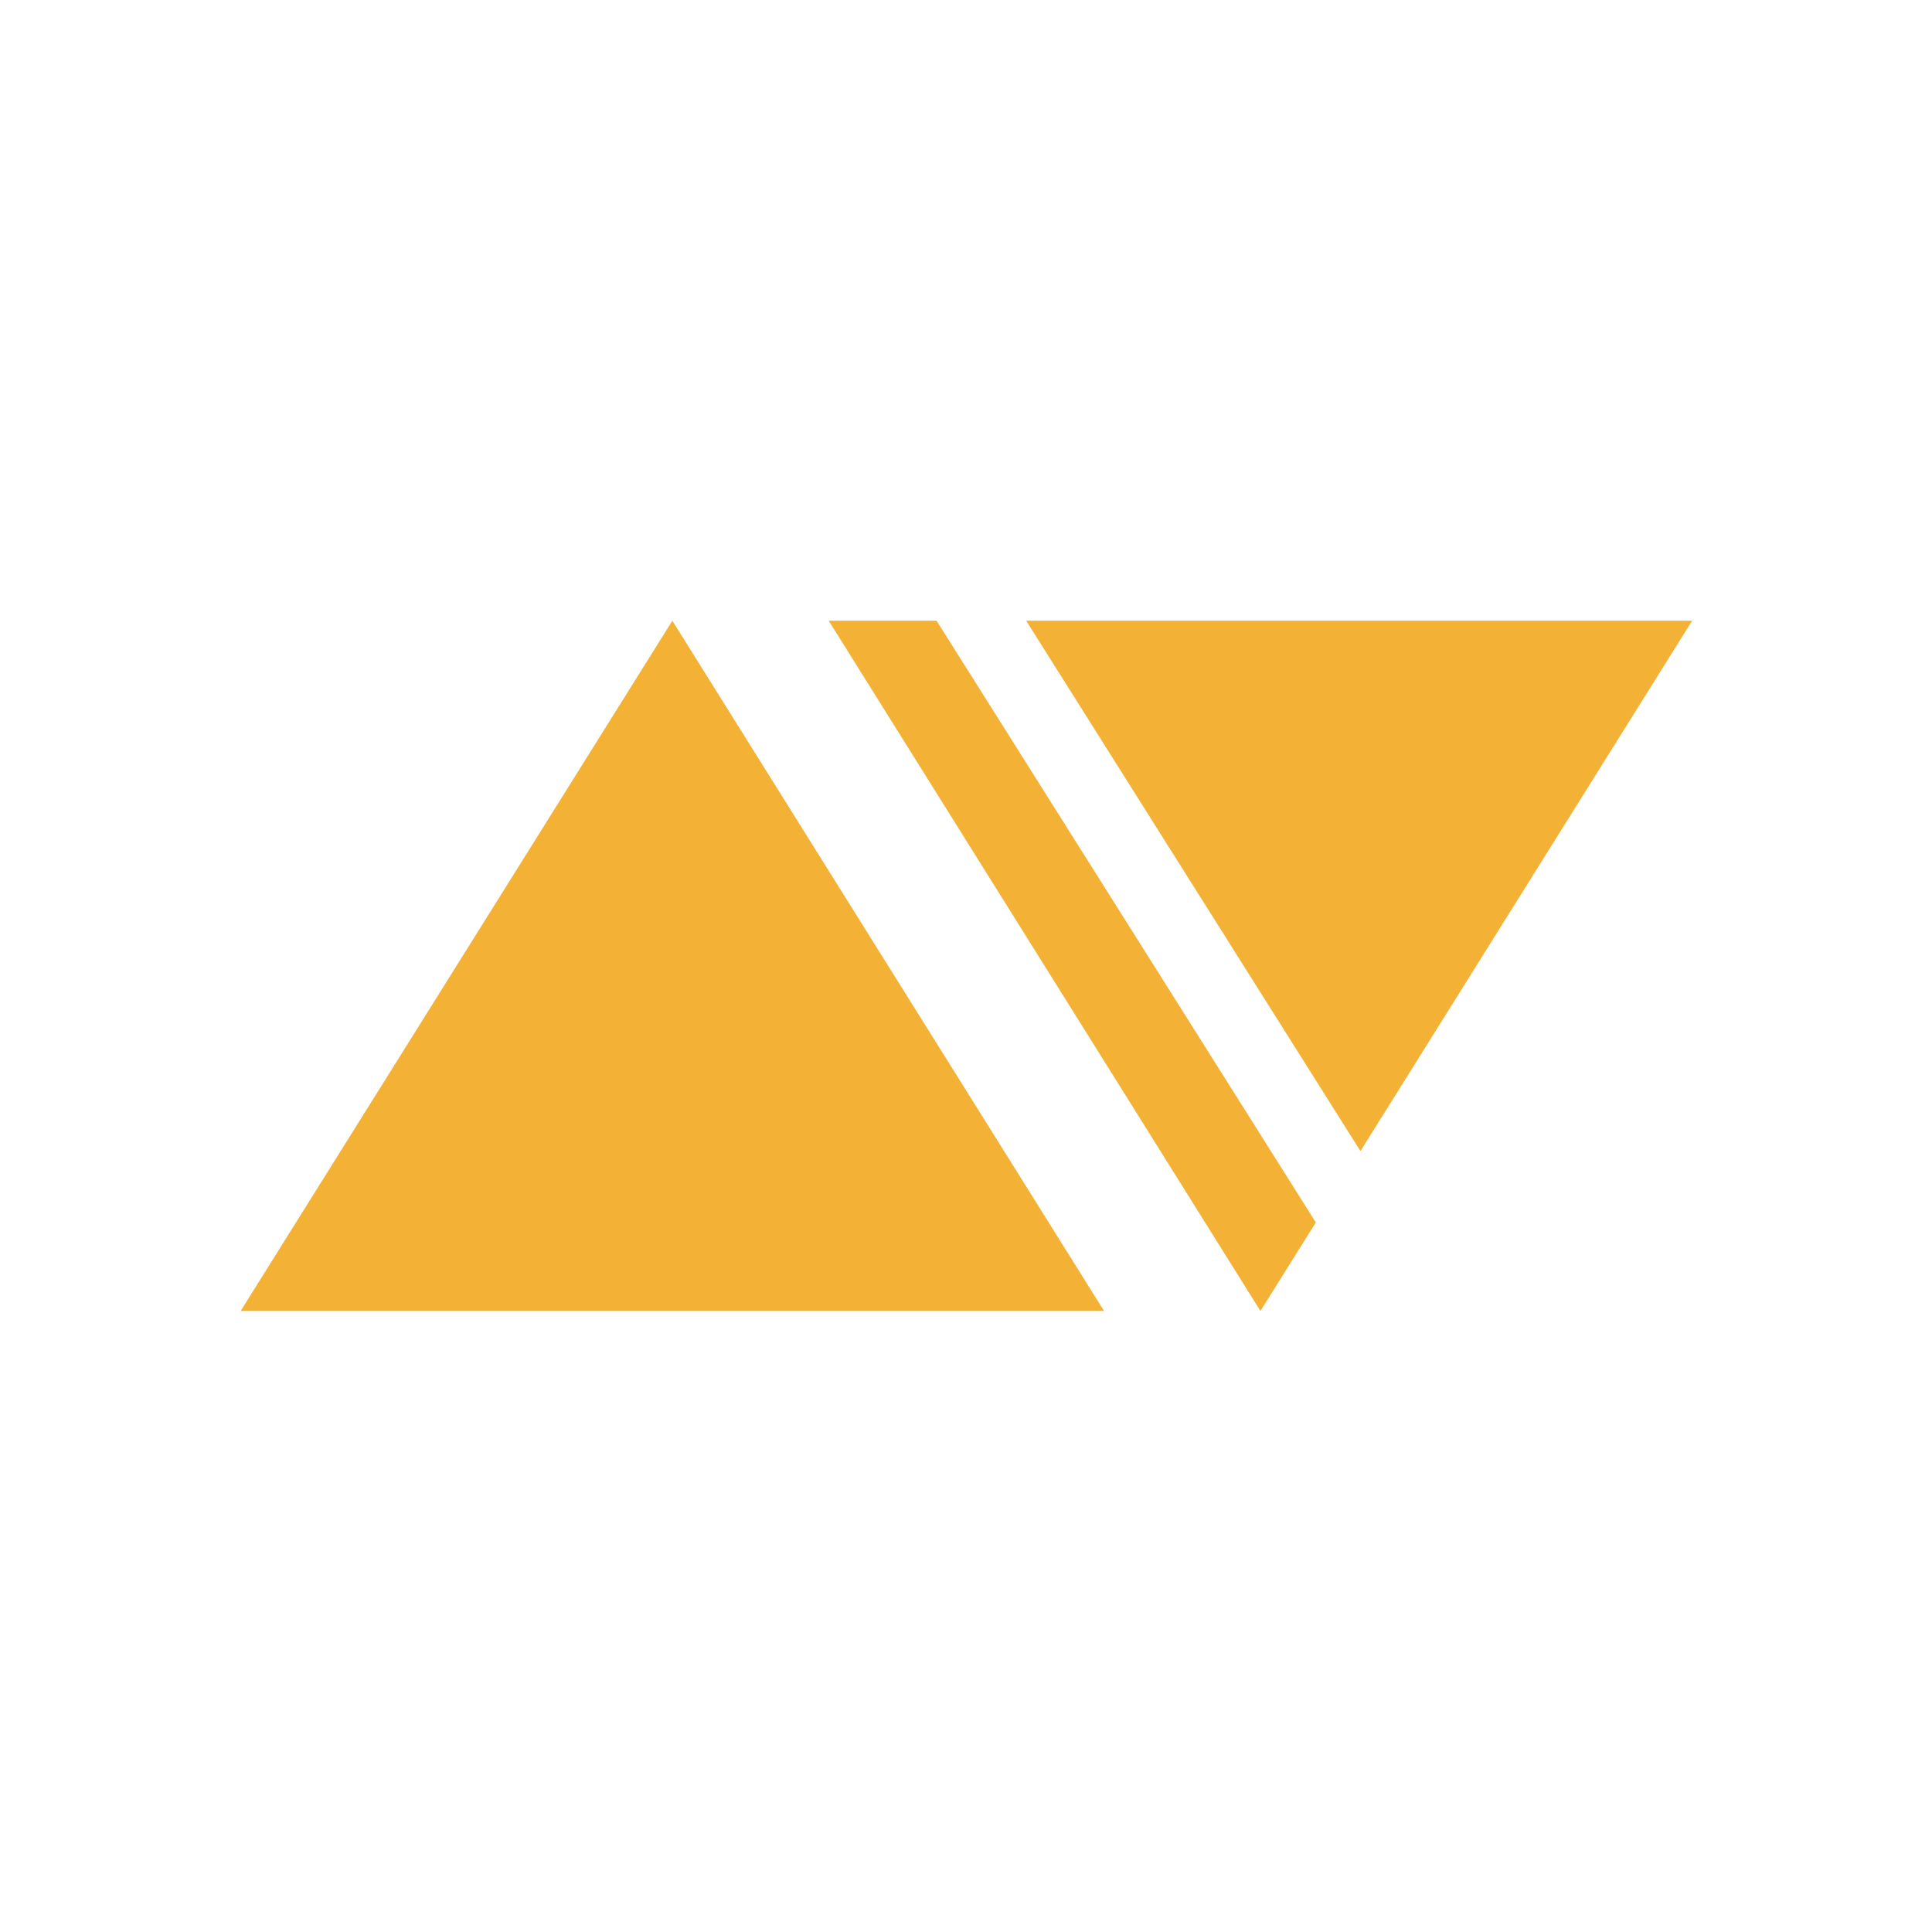 <svg width="2048" height="2048" viewBox="0 0 2048 2048" fill="none" xmlns="http://www.w3.org/2000/svg">
<path d="M712.712 658.007L1170.36 1389.7H255.066L712.712 658.007Z" fill="#F3B235"/>
<path fill-rule="evenodd" clip-rule="evenodd" d="M1442.13 1220.21L1793.76 658H1087.78L1442.13 1220.21ZM992.817 658H878.472L1336.12 1389.69L1394.83 1295.83L992.817 658Z" fill="#F3B235"/>
</svg>
